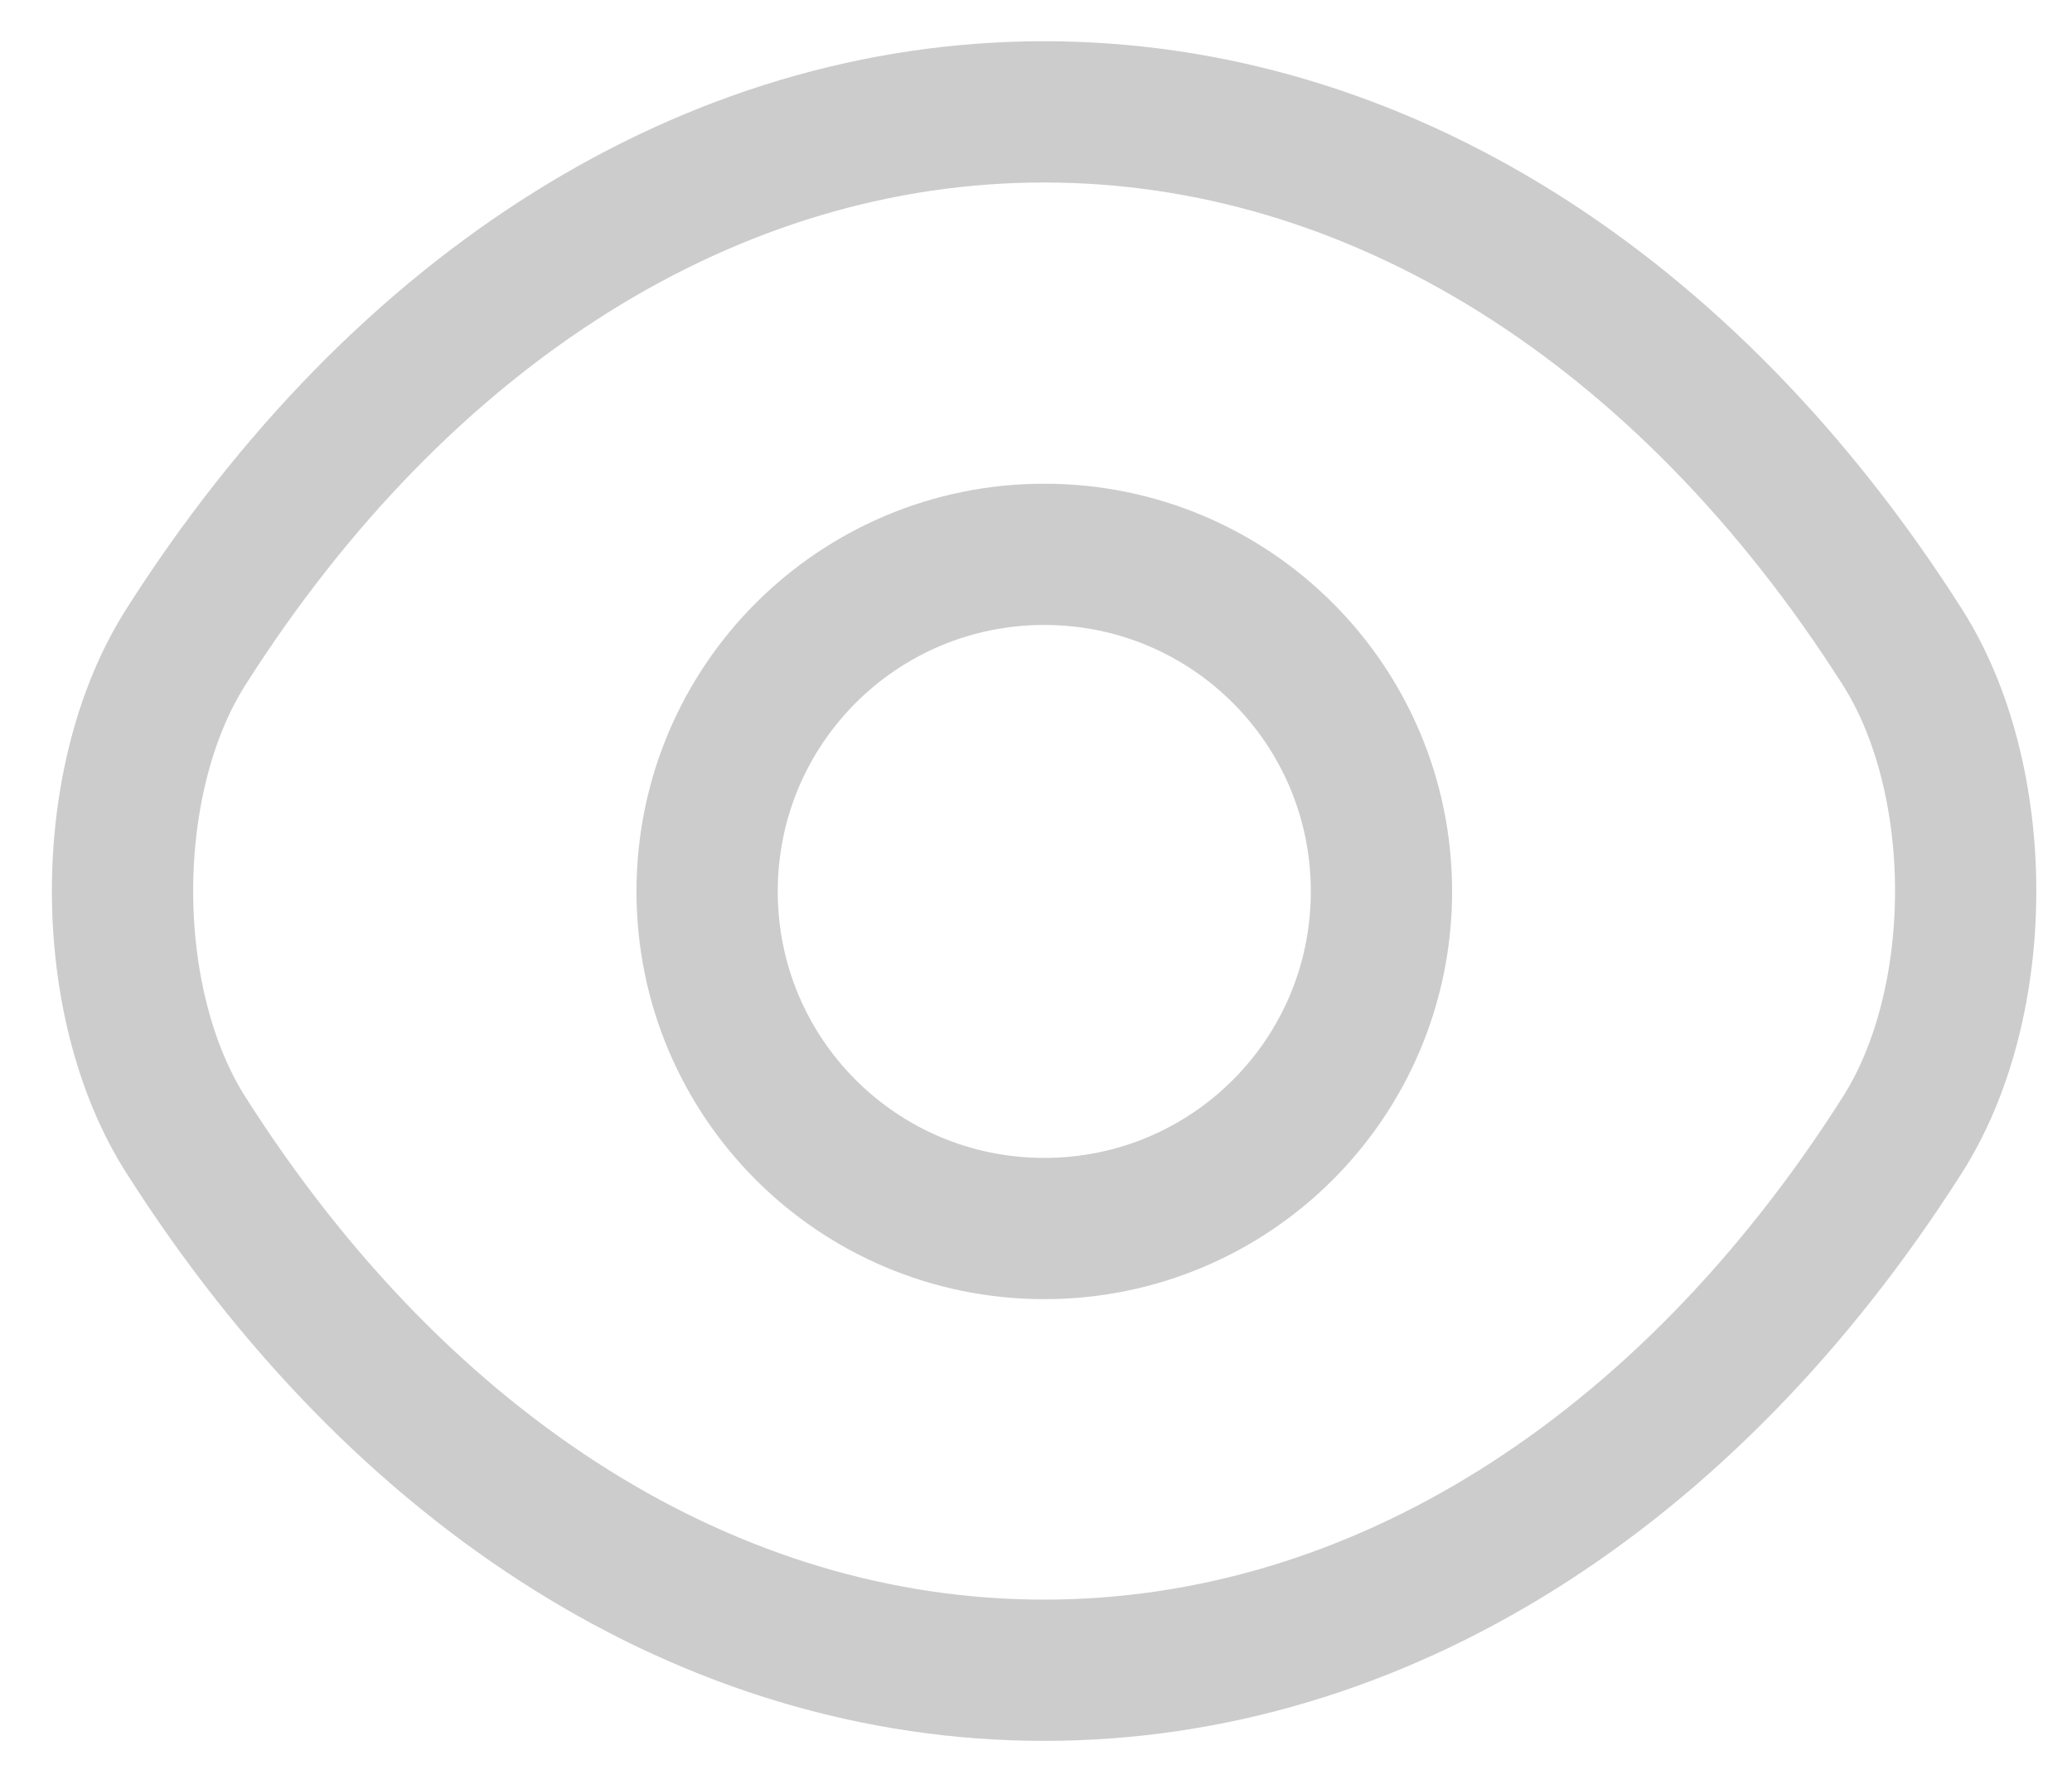 <svg width="22" height="19" viewBox="0 0 22 19" fill="none" xmlns="http://www.w3.org/2000/svg">
<path d="M14.668 9.467C14.668 11.447 13.068 13.047 11.088 13.047C9.108 13.047 7.508 11.447 7.508 9.467C7.508 7.487 9.108 5.887 11.088 5.887C13.068 5.887 14.668 7.487 14.668 9.467Z" stroke="#CCCCCC" stroke-width="1.5" stroke-linecap="round" stroke-linejoin="round"/>
<path d="M11.086 17.738C14.616 17.738 17.906 15.658 20.196 12.057C21.096 10.648 21.096 8.277 20.196 6.867C17.906 3.268 14.616 1.188 11.086 1.188C7.556 1.188 4.266 3.268 1.976 6.867C1.076 8.277 1.076 10.648 1.976 12.057C4.266 15.658 7.556 17.738 11.086 17.738Z" stroke="#CCCCCC" stroke-width="1.5" stroke-linecap="round" stroke-linejoin="round"/>
</svg>
